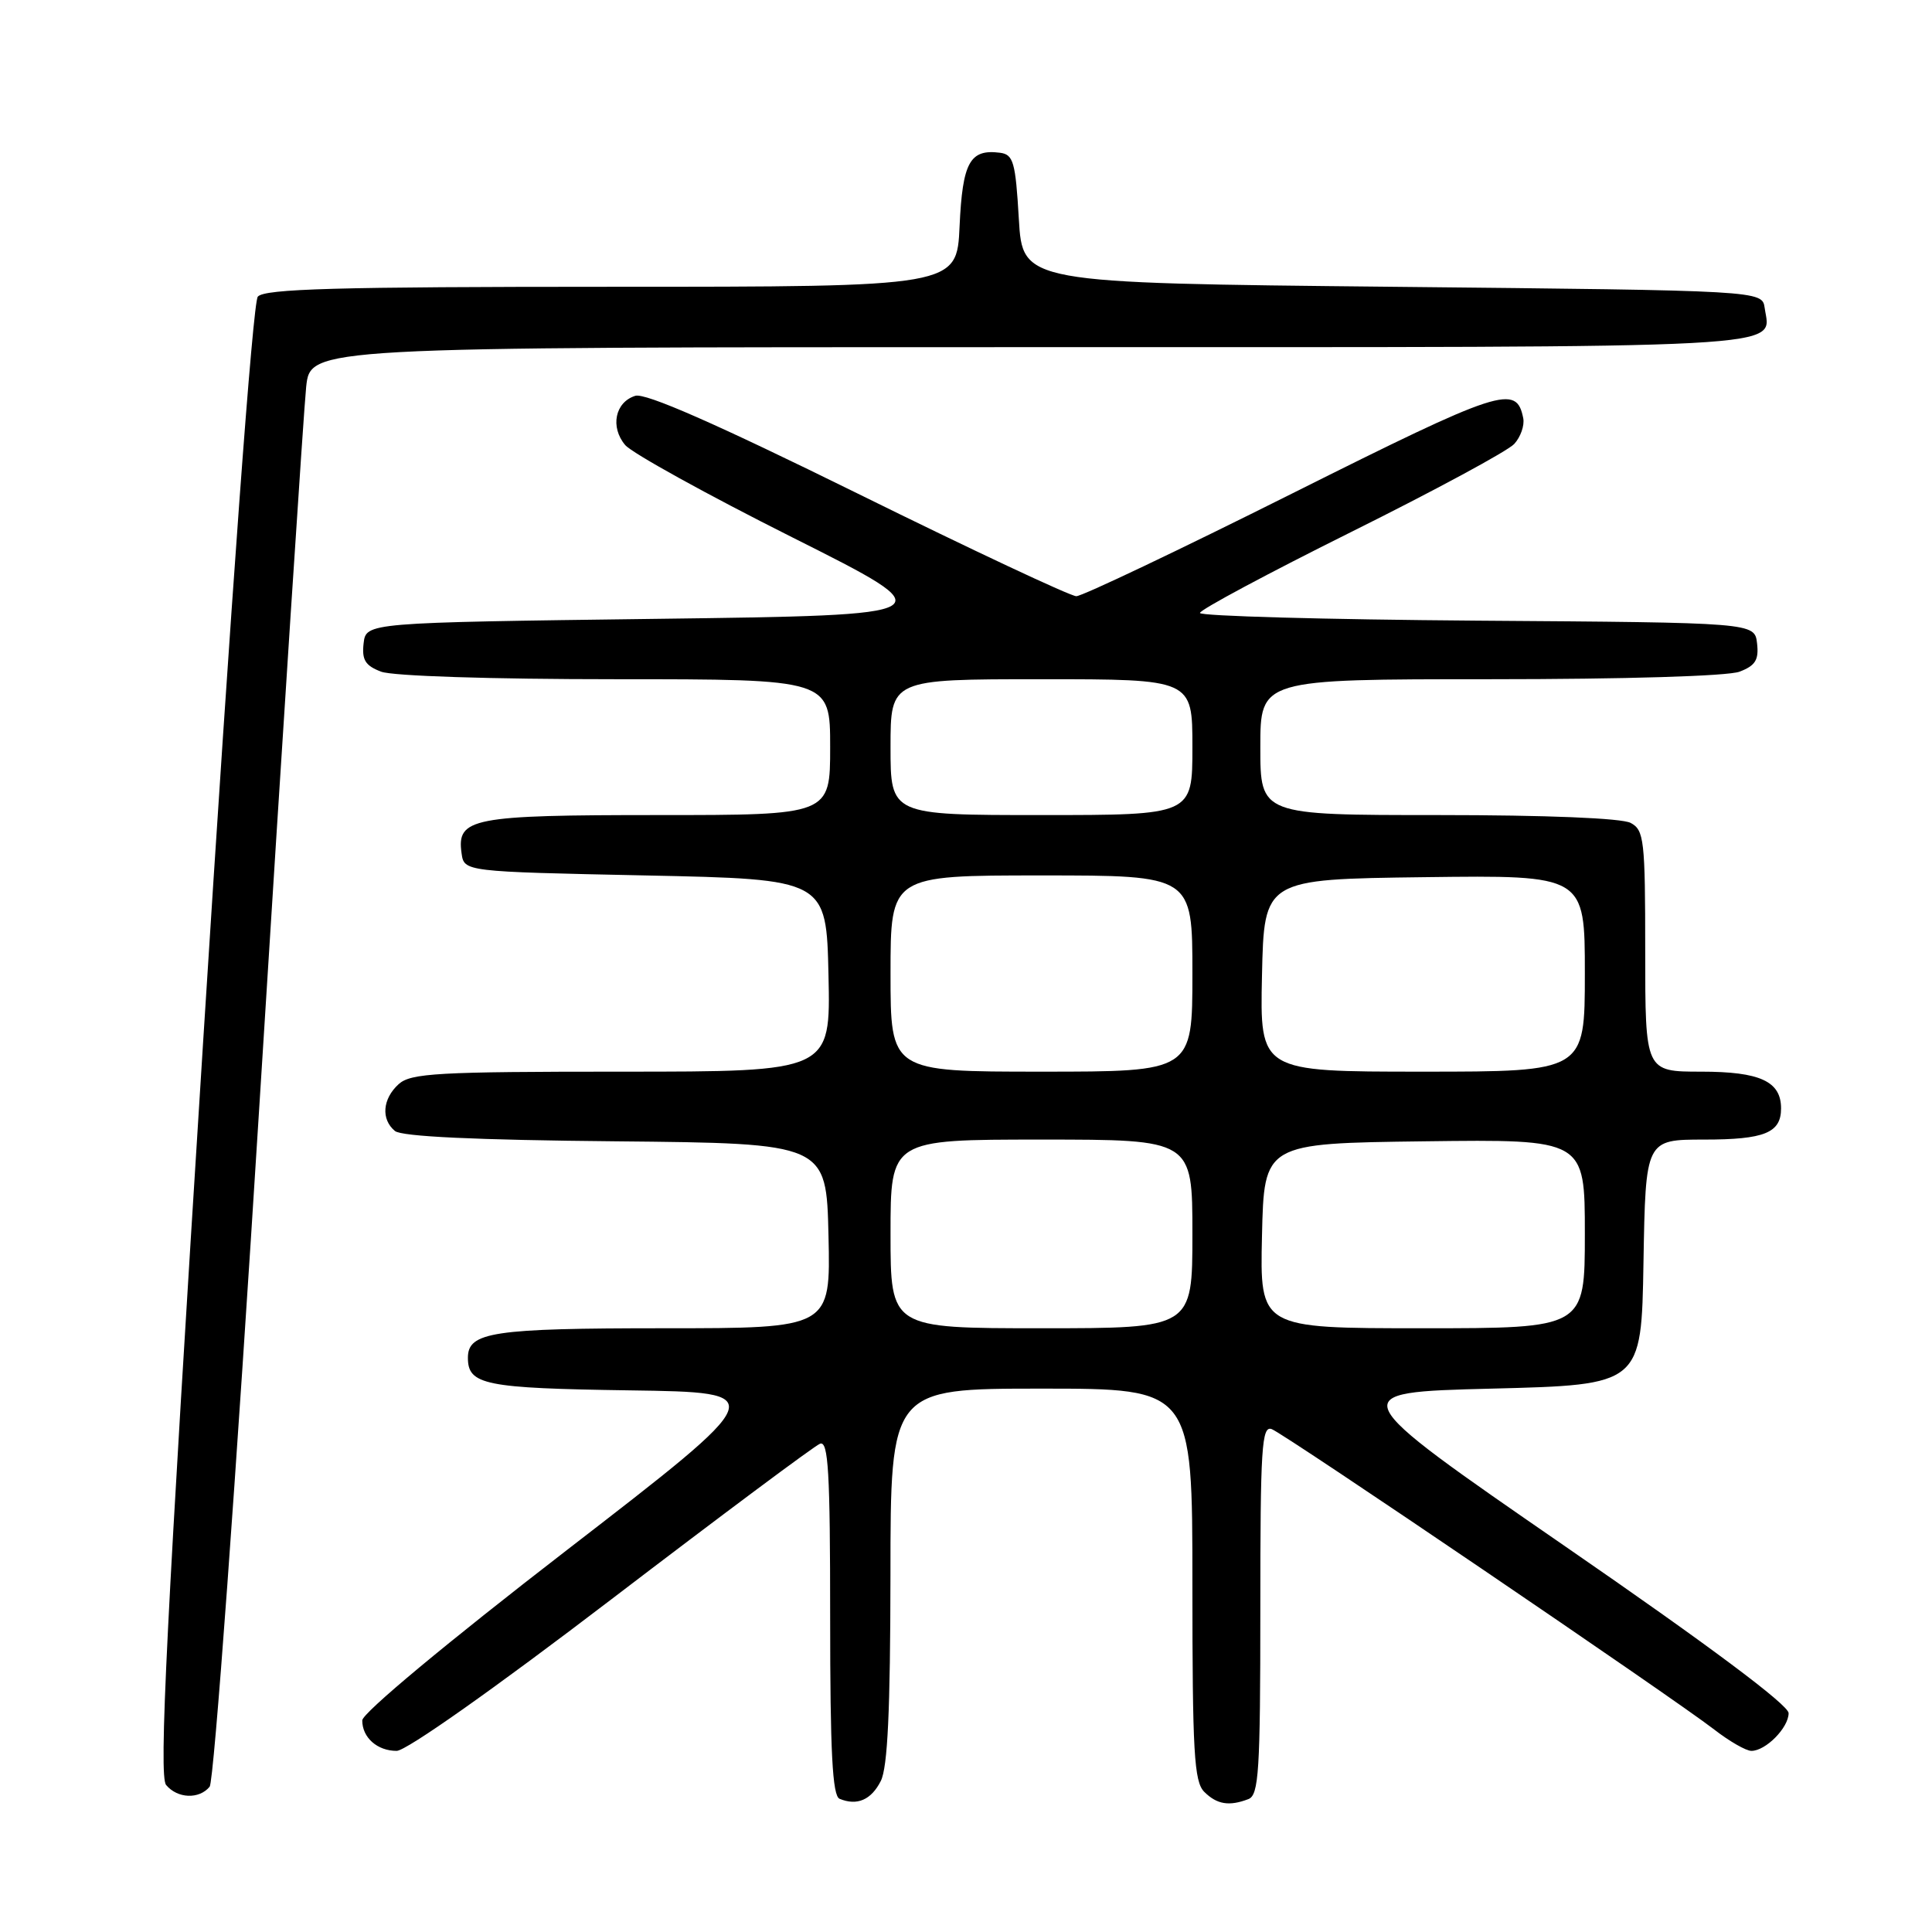 <?xml version="1.0" encoding="UTF-8" standalone="no"?>
<!DOCTYPE svg PUBLIC "-//W3C//DTD SVG 1.1//EN" "http://www.w3.org/Graphics/SVG/1.1/DTD/svg11.dtd" >
<svg xmlns="http://www.w3.org/2000/svg" xmlns:xlink="http://www.w3.org/1999/xlink" version="1.1" viewBox="0 0 256 256">
 <g >
 <path fill="currentColor"
d=" M 116.71 235.99 C 117.62 234.19 117.97 226.65 117.99 208.75 C 118.00 184.00 118.00 184.00 138.00 184.00 C 158.00 184.00 158.00 184.00 158.00 209.93 C 158.00 232.17 158.22 236.08 159.57 237.43 C 161.25 239.10 162.87 239.37 165.42 238.39 C 166.80 237.86 167.00 234.70 167.00 213.29 C 167.00 191.75 167.18 188.86 168.52 189.37 C 170.29 190.05 221.73 224.98 227.14 229.17 C 229.15 230.73 231.36 232.00 232.07 232.00 C 233.97 232.00 237.00 228.93 237.00 227.00 C 237.00 225.92 226.43 218.02 207.41 204.91 C 177.83 184.50 177.83 184.50 197.66 184.00 C 217.50 183.50 217.50 183.50 217.77 167.25 C 218.05 151.00 218.05 151.00 225.82 151.00 C 233.81 151.00 236.00 150.11 236.00 146.87 C 236.00 143.28 233.21 142.00 225.43 142.00 C 218.00 142.00 218.00 142.00 218.00 126.04 C 218.00 111.27 217.85 109.99 216.07 109.04 C 214.89 108.41 204.90 108.00 190.57 108.00 C 167.00 108.00 167.00 108.00 167.00 99.00 C 167.00 90.00 167.00 90.00 197.43 90.00 C 215.31 90.00 228.96 89.59 230.50 89.00 C 232.60 88.20 233.07 87.44 232.82 85.25 C 232.50 82.50 232.50 82.50 195.75 82.24 C 175.54 82.09 159.00 81.63 159.00 81.22 C 159.00 80.80 168.03 75.97 179.06 70.48 C 190.10 64.99 199.81 59.75 200.65 58.82 C 201.49 57.90 202.02 56.38 201.84 55.43 C 200.94 50.87 198.97 51.51 171.22 65.39 C 156.26 72.88 143.39 79.00 142.62 79.00 C 141.85 79.00 128.83 72.89 113.67 65.41 C 94.84 56.13 85.50 52.02 84.17 52.45 C 81.50 53.29 80.83 56.59 82.84 58.97 C 83.75 60.04 93.72 65.55 105.00 71.21 C 125.50 81.50 125.50 81.50 87.00 82.00 C 48.50 82.50 48.50 82.50 48.18 85.25 C 47.93 87.44 48.40 88.20 50.50 89.00 C 52.03 89.58 65.02 90.00 81.57 90.00 C 110.00 90.00 110.00 90.00 110.00 99.00 C 110.00 108.00 110.00 108.00 87.19 108.00 C 62.51 108.00 60.50 108.39 61.16 113.06 C 61.50 115.50 61.50 115.50 85.50 116.00 C 109.50 116.50 109.50 116.50 109.78 129.25 C 110.06 142.00 110.06 142.00 82.36 142.00 C 57.99 142.00 54.44 142.20 52.83 143.65 C 50.68 145.60 50.46 148.31 52.33 149.86 C 53.22 150.60 63.03 151.06 81.58 151.23 C 109.50 151.50 109.50 151.50 109.78 163.75 C 110.06 176.00 110.06 176.00 87.97 176.00 C 65.29 176.00 62.00 176.50 62.00 179.91 C 62.00 183.50 64.22 183.95 83.41 184.23 C 102.18 184.50 102.18 184.50 75.09 205.41 C 59.20 217.68 48.00 227.00 48.00 227.96 C 48.00 230.24 49.99 232.00 52.56 232.00 C 53.83 232.00 65.56 223.72 81.02 211.91 C 95.49 200.86 107.92 191.58 108.66 191.30 C 109.76 190.88 110.00 195.07 110.00 214.31 C 110.00 232.19 110.30 237.96 111.25 238.35 C 113.57 239.31 115.44 238.50 116.71 235.99 Z  M 27.78 236.75 C 28.35 236.04 31.24 196.50 34.40 146.00 C 37.48 96.78 40.26 54.14 40.57 51.25 C 41.14 46.00 41.14 46.00 136.45 46.00 C 239.58 46.00 234.60 46.27 233.83 40.81 C 233.50 38.50 233.50 38.50 184.50 38.00 C 135.50 37.50 135.50 37.50 135.00 29.00 C 134.56 21.45 134.28 20.47 132.50 20.24 C 128.51 19.73 127.54 21.50 127.15 29.96 C 126.79 38.00 126.79 38.00 81.02 38.00 C 44.58 38.00 35.02 38.27 34.16 39.31 C 33.50 40.10 30.67 78.65 26.93 137.82 C 22.03 215.35 21.03 235.33 22.01 236.52 C 23.52 238.33 26.39 238.44 27.78 236.75 Z  M 118.00 163.50 C 118.00 151.00 118.00 151.00 138.00 151.00 C 158.00 151.00 158.00 151.00 158.00 163.50 C 158.00 176.00 158.00 176.00 138.00 176.00 C 118.00 176.00 118.00 176.00 118.00 163.50 Z  M 167.22 163.75 C 167.50 151.50 167.50 151.50 188.75 151.23 C 210.00 150.96 210.00 150.96 210.00 163.48 C 210.00 176.00 210.00 176.00 188.47 176.00 C 166.94 176.00 166.94 176.00 167.22 163.75 Z  M 118.00 129.00 C 118.00 116.00 118.00 116.00 138.00 116.00 C 158.00 116.00 158.00 116.00 158.00 129.00 C 158.00 142.00 158.00 142.00 138.00 142.00 C 118.00 142.00 118.00 142.00 118.00 129.00 Z  M 167.22 129.25 C 167.50 116.50 167.50 116.50 188.75 116.23 C 210.00 115.96 210.00 115.96 210.00 128.98 C 210.00 142.00 210.00 142.00 188.47 142.00 C 166.94 142.00 166.94 142.00 167.22 129.25 Z  M 118.00 99.00 C 118.00 90.00 118.00 90.00 138.00 90.00 C 158.00 90.00 158.00 90.00 158.00 99.00 C 158.00 108.00 158.00 108.00 138.00 108.00 C 118.00 108.00 118.00 108.00 118.00 99.00 Z "/>
</g>
</svg>